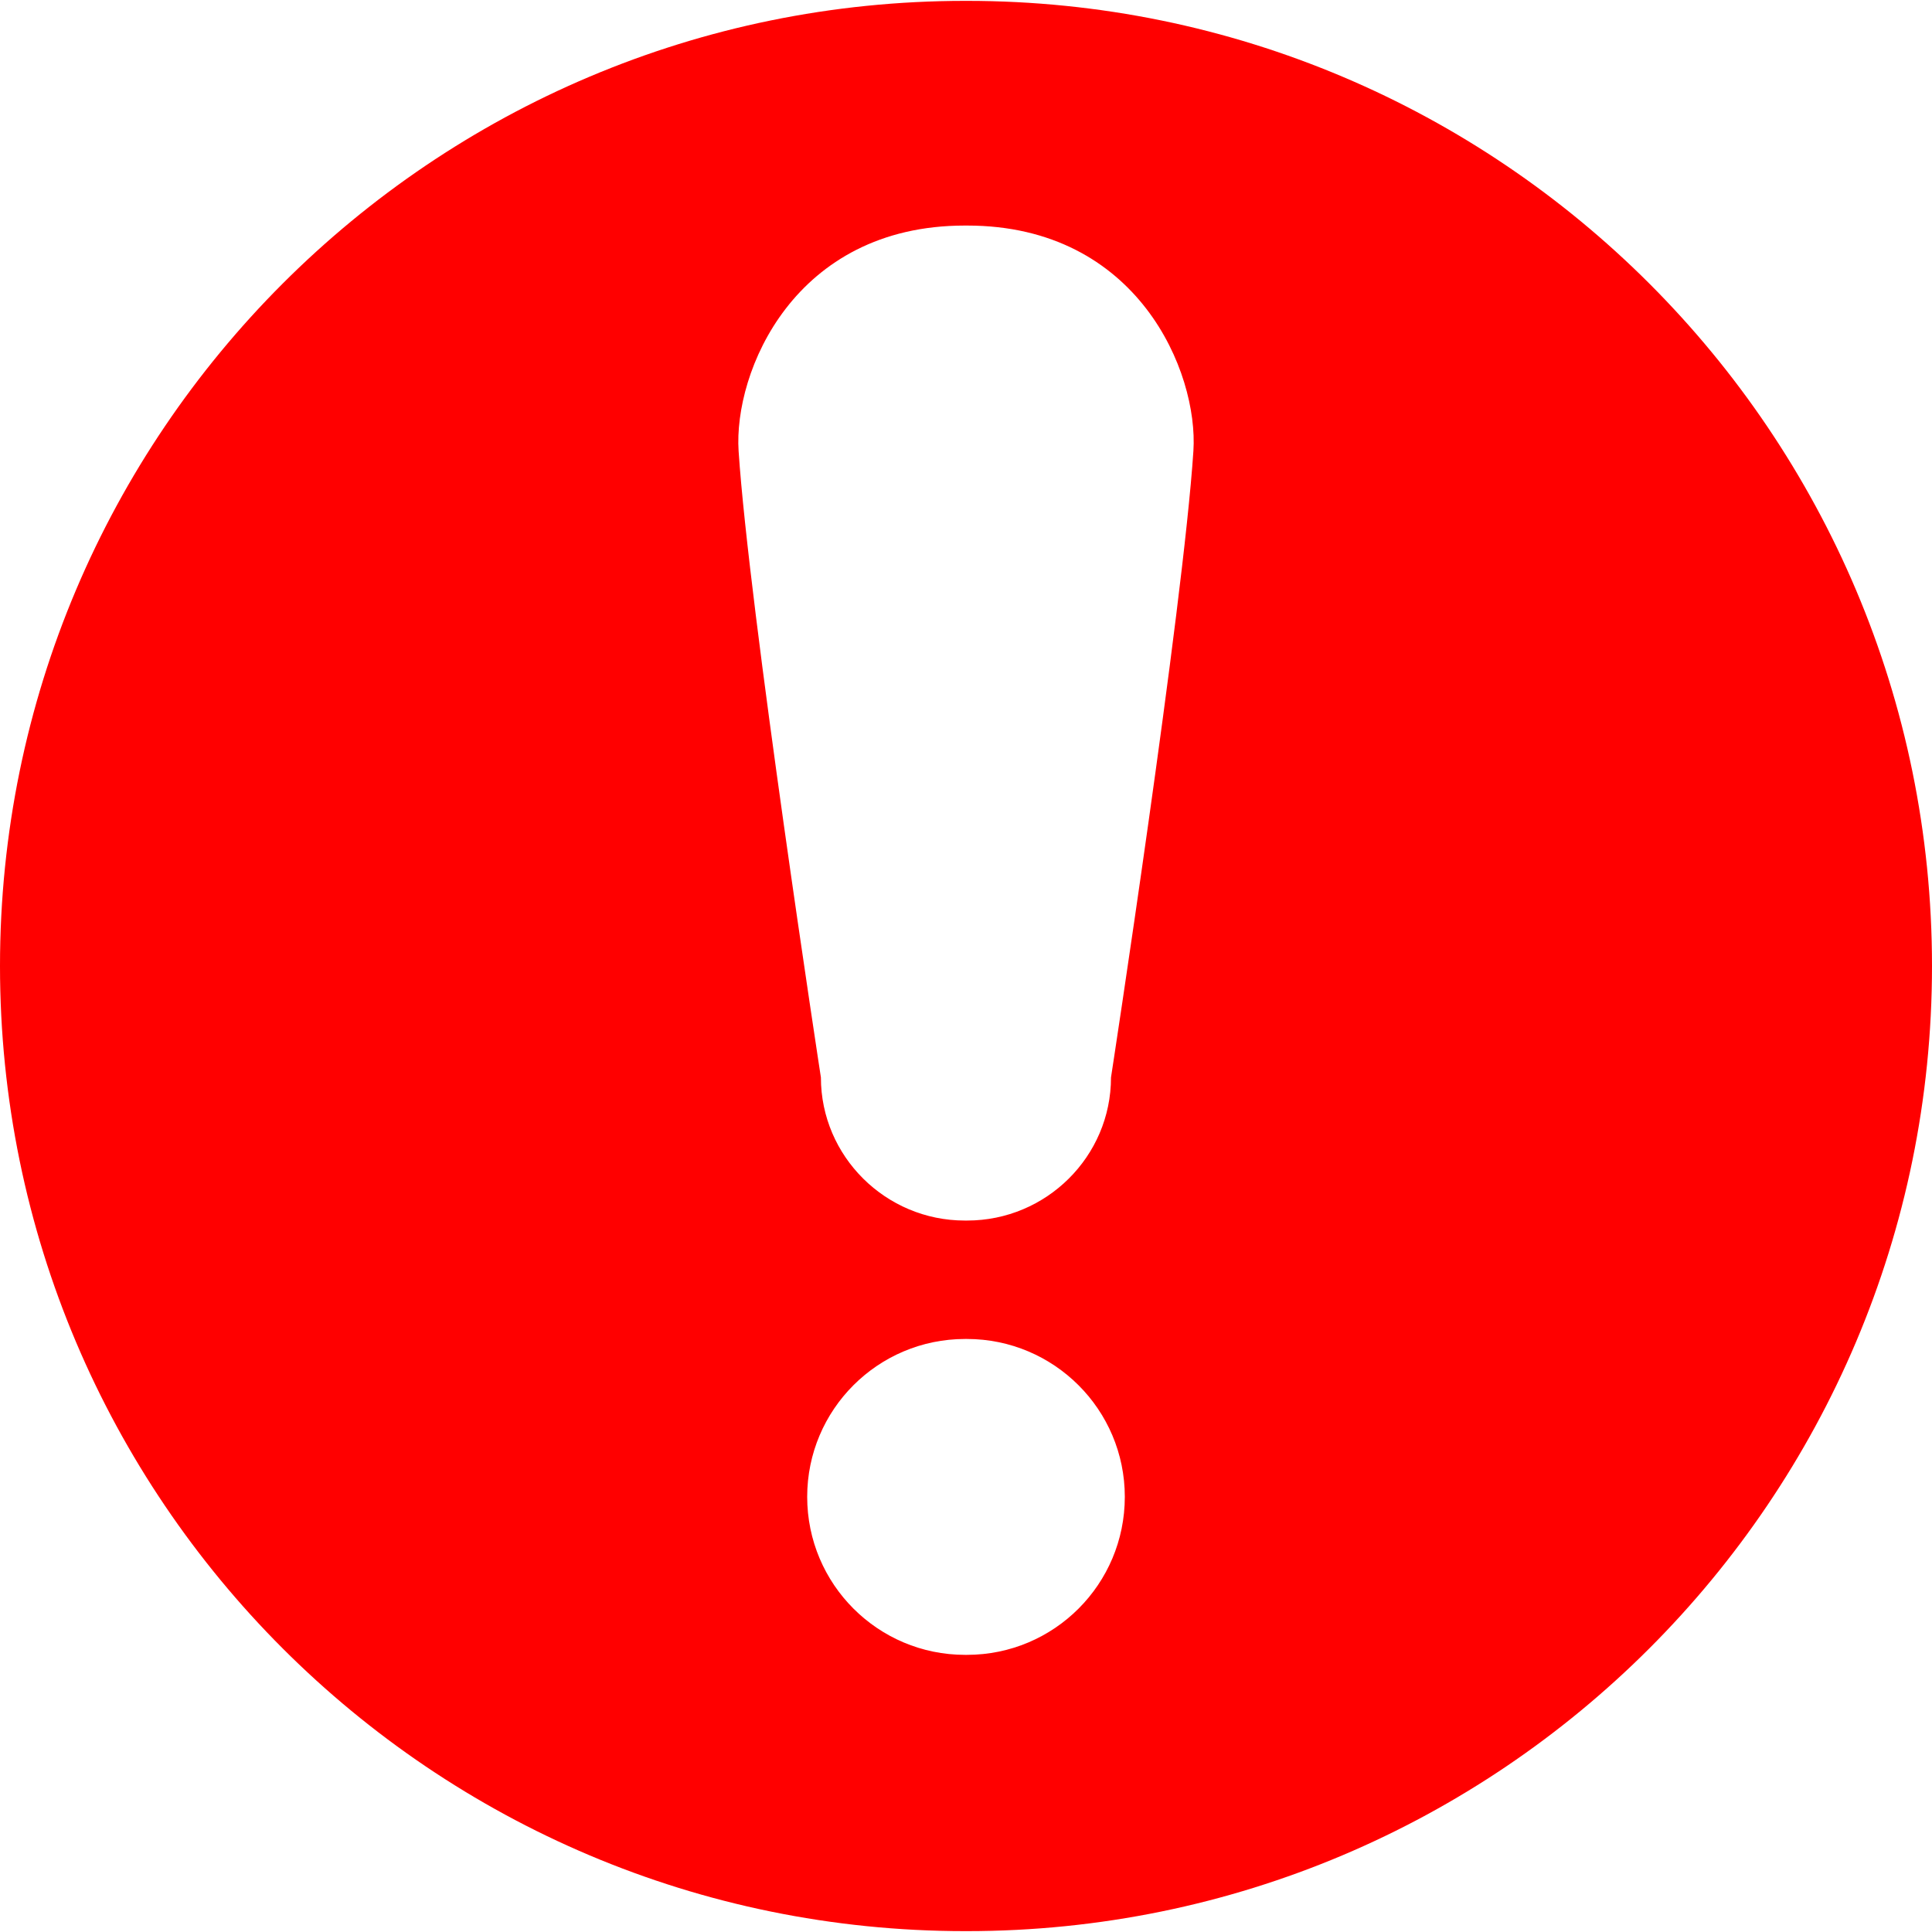 <svg width="20" height="20" viewBox="0 0 20 20" fill="none" xmlns="http://www.w3.org/2000/svg">
<path d="M10.009 0.009C10.006 0.009 10.002 0.009 10 0.009C9.997 0.009 9.994 0.009 9.991 0.009C4.474 0.009 0 4.482 0 10C0 15.518 4.474 19.991 9.991 19.991C9.994 19.991 9.997 19.991 10 19.991C10.002 19.991 10.006 19.991 10.009 19.991C15.526 19.991 20 15.518 20 10C20 4.482 15.527 0.009 10.009 0.009ZM10.009 17.131C10.006 17.131 10.002 17.131 10 17.131C9.997 17.131 9.994 17.131 9.991 17.131C9.088 17.131 8.356 16.399 8.356 15.495C8.356 14.593 9.088 13.861 9.991 13.861C9.994 13.861 9.997 13.861 10 13.861C10.002 13.861 10.006 13.861 10.009 13.861C10.911 13.861 11.644 14.593 11.644 15.495C11.644 16.399 10.913 17.131 10.009 17.131ZM12.354 4.669C12.247 6.301 11.501 11.154 11.501 11.154C11.501 11.972 10.831 12.635 10.012 12.635C10.008 12.635 10.003 12.635 9.999 12.635C9.995 12.635 9.991 12.635 9.987 12.635C9.169 12.635 8.498 11.971 8.498 11.154C8.498 11.154 7.753 6.301 7.646 4.669C7.593 3.852 8.219 2.335 9.987 2.335C9.991 2.335 9.996 2.335 10 2.335C10.004 2.335 10.008 2.335 10.013 2.335C11.78 2.335 12.407 3.852 12.354 4.669Z" fill="#FF0000"/>
</svg>
